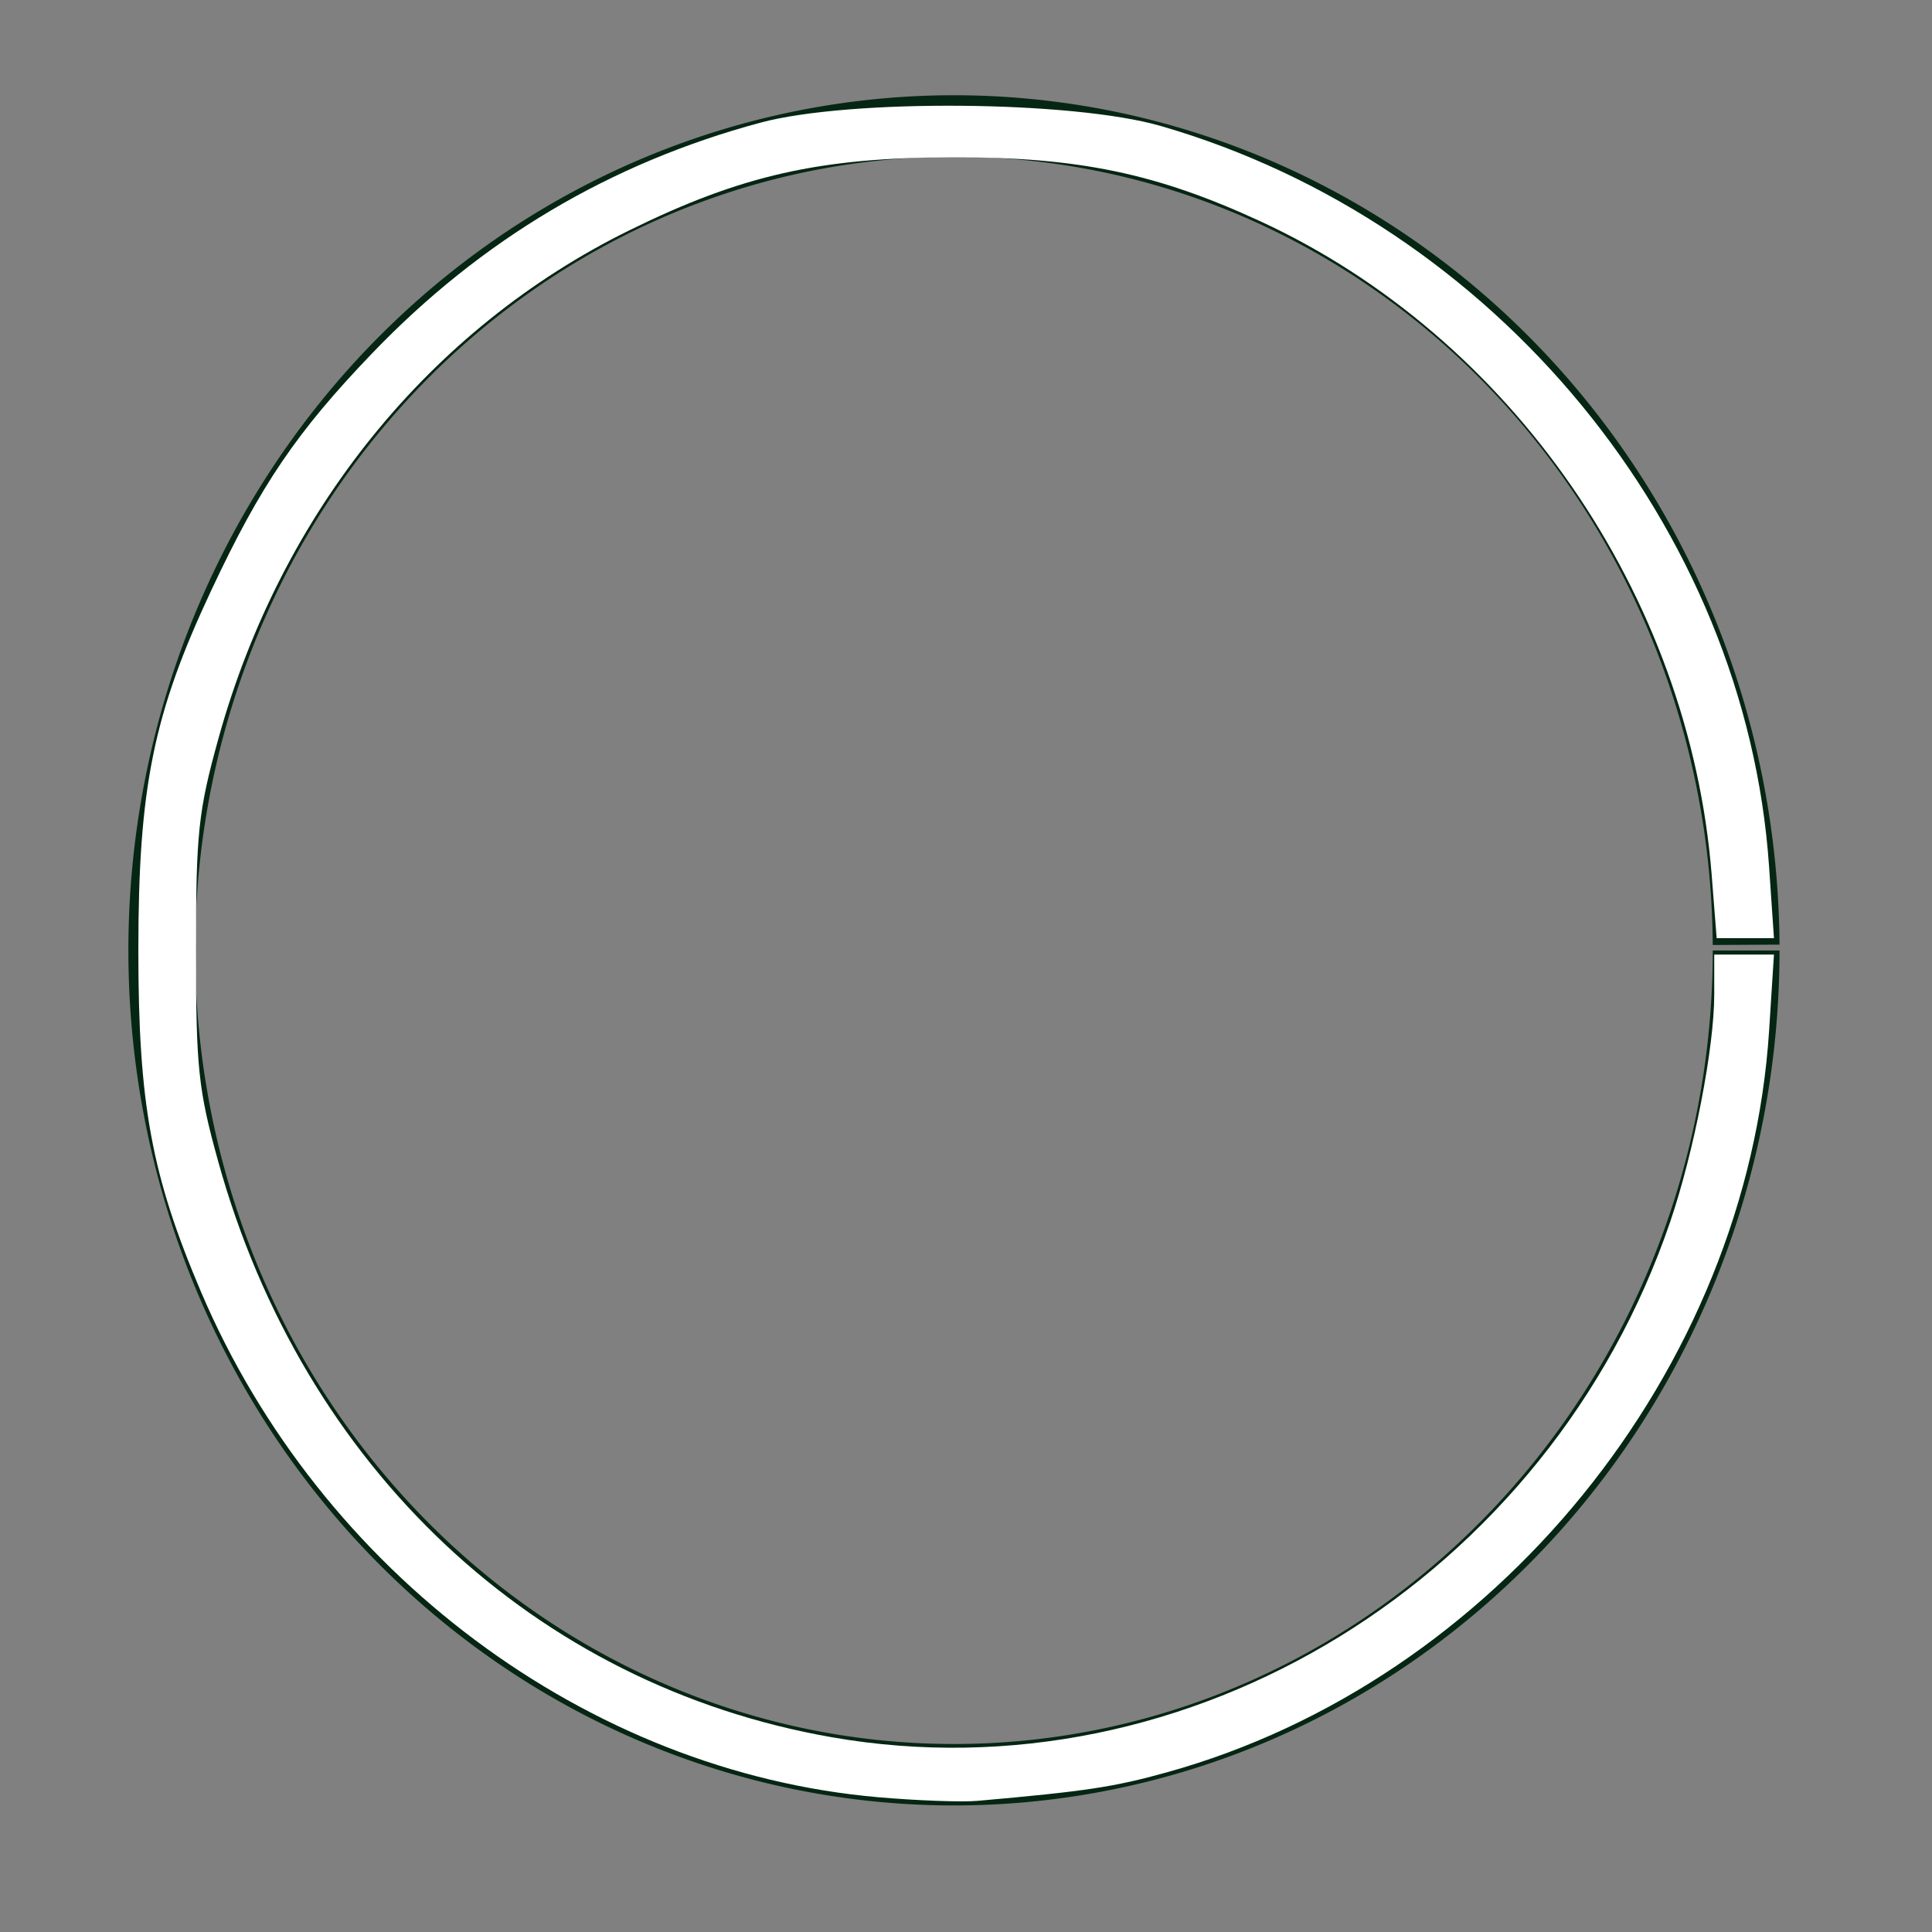 <?xml version="1.0" encoding="UTF-8" standalone="no"?>
<!-- Created with Inkscape (http://www.inkscape.org/) -->

<svg
   xmlns:dc="http://purl.org/dc/elements/1.1/"
   xmlns:cc="http://creativecommons.org/ns#"
   xmlns:rdf="http://www.w3.org/1999/02/22-rdf-syntax-ns#"
   xmlns:svg="http://www.w3.org/2000/svg"
   xmlns="http://www.w3.org/2000/svg"
   xmlns:sodipodi="http://sodipodi.sourceforge.net/DTD/sodipodi-0.dtd"
   xmlns:inkscape="http://www.inkscape.org/namespaces/inkscape"
   id="svg3795"
   version="1.1"
   inkscape:version="0.92.5 (2060ec1f9f, 2020-04-08)"
   width="500"
   height="500"
   sodipodi:docname="circle-logo.svg">
  <rect width="100%" height="100%" fill="#808080" stroke="none"/>
  <defs
     id="defs3799" />
  <sodipodi:namedview
     pagecolor="#ffffff"
     bordercolor="#666666"
     borderopacity="1"
     objecttolerance="10"
     gridtolerance="10"
     guidetolerance="10"
     inkscape:pageopacity="0"
     inkscape:pageshadow="2"
     inkscape:window-width="1866"
     inkscape:window-height="1016"
     id="namedview3797"
     showgrid="false"
     inkscape:zoom="0.472"
     inkscape:cx="-95.338983"
     inkscape:cy="250"
     inkscape:window-x="54"
     inkscape:window-y="27"
     inkscape:window-maximized="1"
     inkscape:current-layer="svg3795" />
  <path
     sodipodi:type="arc"
     style="fill:none;stroke:#052613;stroke-width:15;stroke-miterlimit:4;stroke-opacity:1;stroke-dasharray:none"
     id="path3807"
     sodipodi:cx="-341.10168"
     sodipodi:cy="277.54236"
     sodipodi:rx="177.96609"
     sodipodi:ry="201.27118"
     d="m -163.136,277.542 a 177.966,201.271 0 1 1 -0.004,-1.383"
     sodipodi:start="0"
     sodipodi:end="6.2763118"
     transform="matrix(1.152,0,0,1.06,639.833,-48.212)"
     sodipodi:open="true" />
  <path
     style="fill:#ffffff;fill-opacity:1;stroke-width:2.119"
     d="M 227.25,465.119 C 152.072,458.562 82.925,406.951 52.023,334.331 39.195,304.186 35.805,285.718 35.805,245.975 c 0,-42.191 3.861,-61.221 18.934,-93.333 12.756,-27.174 22.079,-40.9 41.576,-61.209 28.25,-29.426 61.611,-49.24 100.506,-59.693 23.097,-6.207 80.79,-5.724 103.591,0.868 86.632,25.046 151.422,103.924 157.421,191.651 l 1.268,18.538 h -7.415 -7.415 l -1.295,-16.419 C 437.274,154.036 391.182,87.302 326.176,57.267 299.337,44.867 279.078,40.649 246.61,40.704 212.17,40.761 191.882,45.337 162.924,59.58 111.234,85.002 72.786,132.511 56.565,191.004 c -5.258,18.959 -5.844,24.472 -5.844,54.971 0,30.363 0.599,36.058 5.746,54.602 22.014,79.325 81.964,135.591 158.77,149.014 92.518,16.168 185.603,-41.076 217.034,-133.468 6.162,-18.112 11.373,-45.022 11.373,-58.73 V 247.034 h 7.727 7.727 l -1.25,19.597 c -5.615,88.024 -70.973,168.52 -155.946,192.068 -13.719,3.802 -20.932,4.887 -48.934,7.361 -4.078,0.36 -15.651,-0.063 -25.716,-0.941 z"
     id="path7"
     inkscape:connector-curvature="0" />
</svg>
